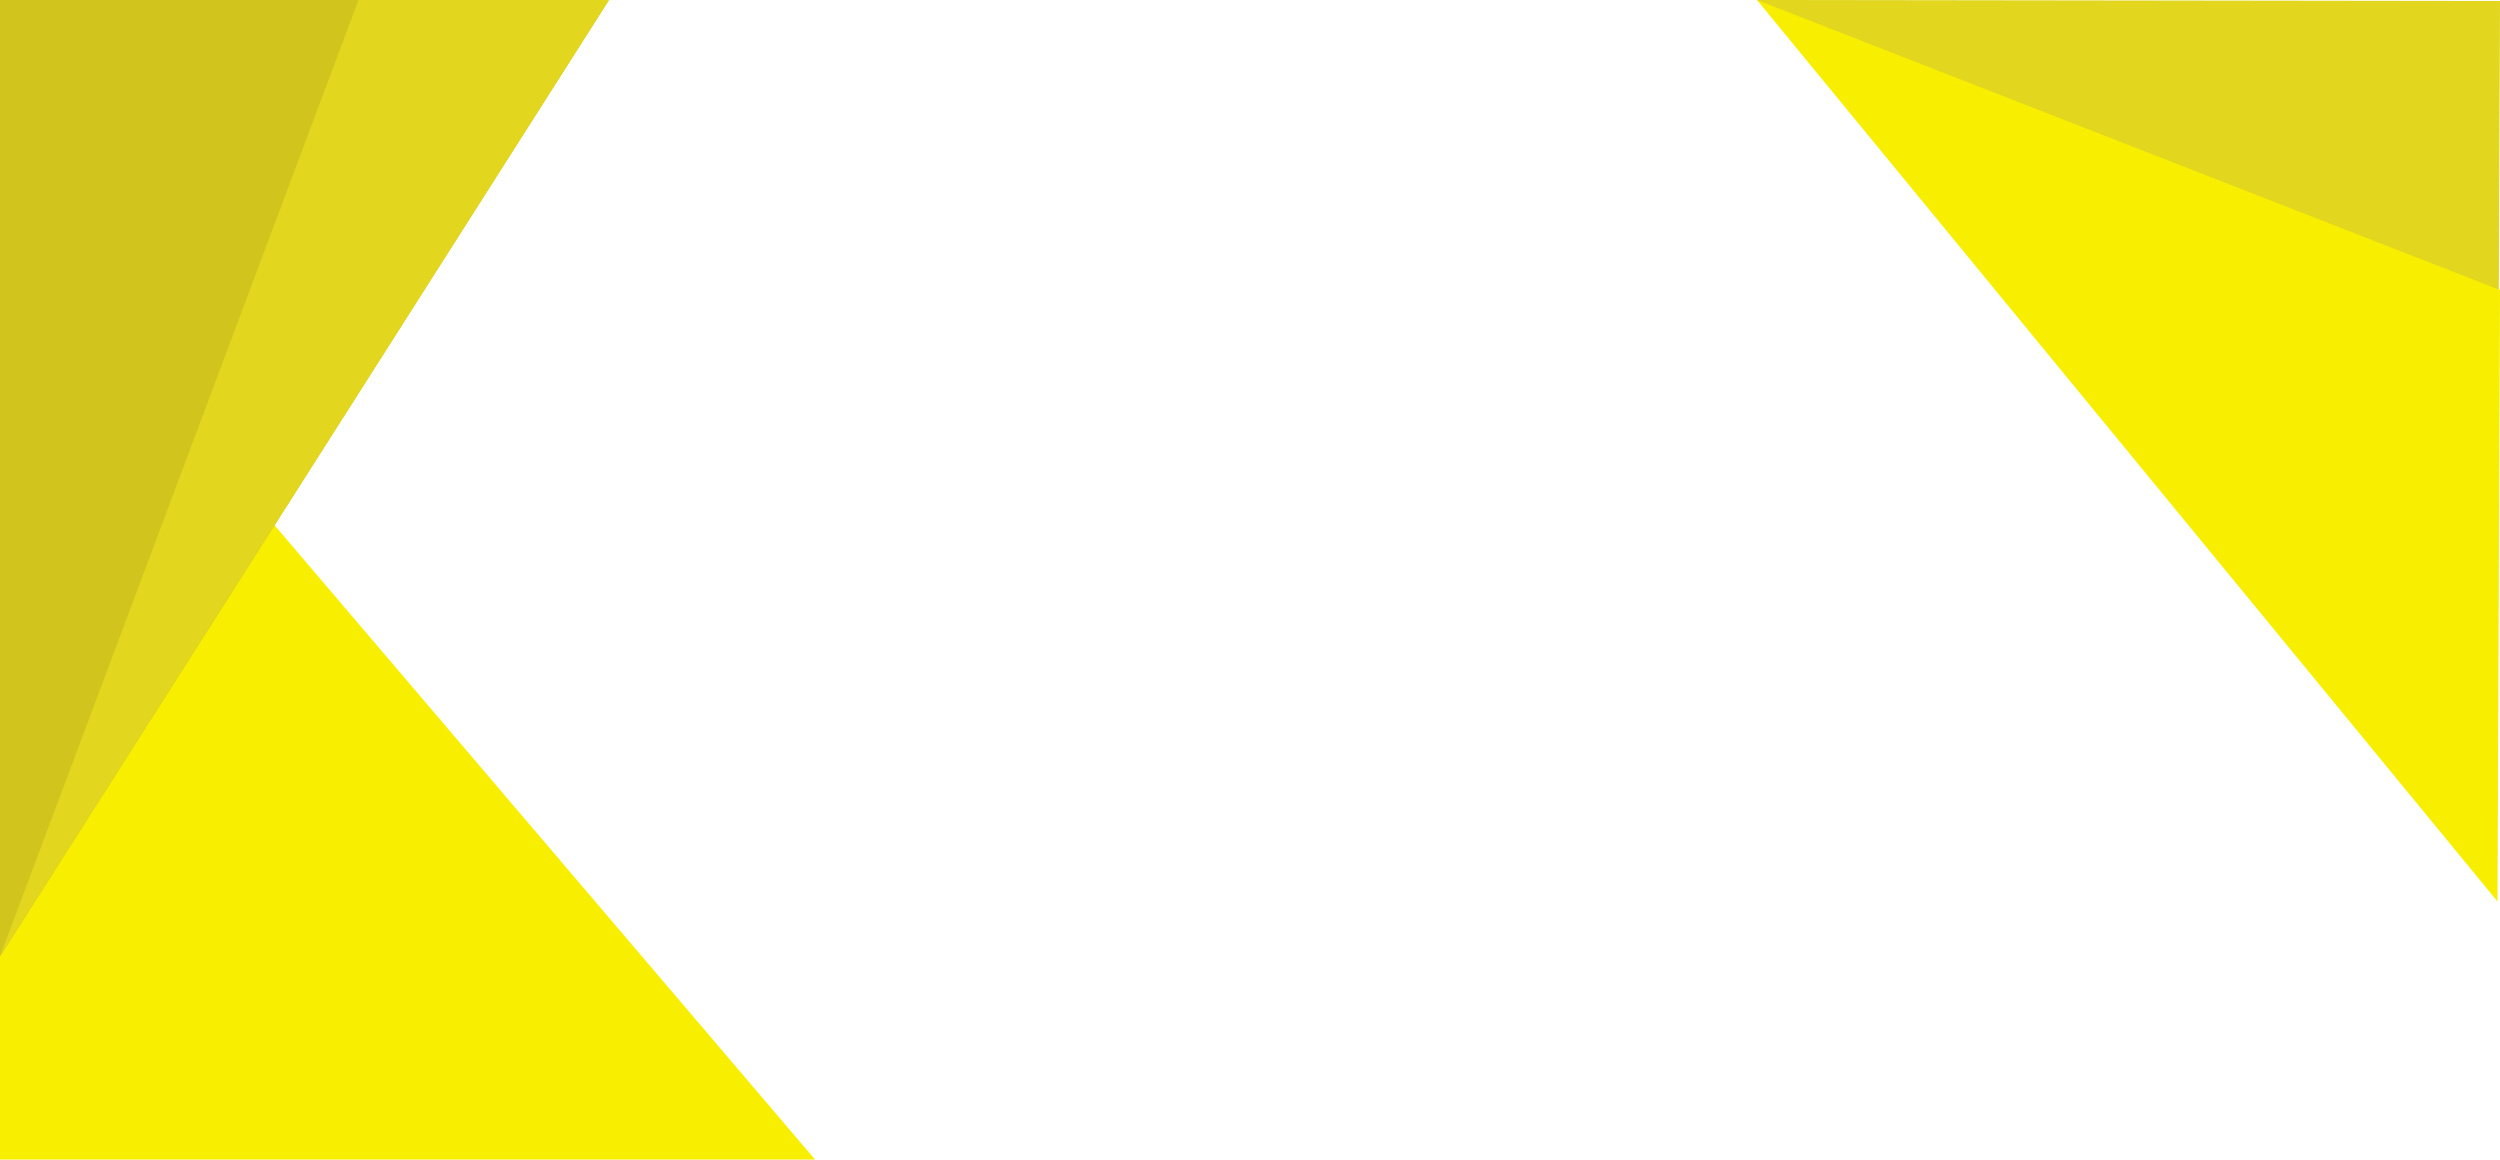 <?xml version="1.0" encoding="utf-8"?>
<!-- Generator: Adobe Illustrator 21.0.0, SVG Export Plug-In . SVG Version: 6.00 Build 0)  -->
<svg version="1.1" id="Layer_1" xmlns="http://www.w3.org/2000/svg" xmlns:xlink="http://www.w3.org/1999/xlink" x="0px" y="0px"
	 viewBox="0 0 500 231.9" style="enable-background:new 0 0 500 231.9;" xml:space="preserve">
<style type="text/css">
	.st0{fill:#E2D61E;}
	.st1{fill:#F8EE00;}
	.st2{fill:#D1C51D;}
</style>
<g>
	<g>
		<g id="Layer_1_5_">
			<polygon class="st0" points="499.5,122.5 500,0.2 351.4,0 			"/>
		</g>
		<g id="Layer_1_3_">
			<polygon class="st1" points="0,231.9 163,231.9 0,40.6 			"/>
		</g>
		<g id="Layer_1_4_">
			<polygon class="st1" points="499.5,180.3 500,58 351.4,0 			"/>
		</g>
		<g id="Layer_1_2_">
			<polygon class="st2" points="0,191.3 121.8,0 0,0 			"/>
		</g>
		<g id="Layer_1_1_">
			<polygon class="st0" points="0,191.3 121.8,0 71.7,0 			"/>
		</g>
	</g>
</g>
</svg>
